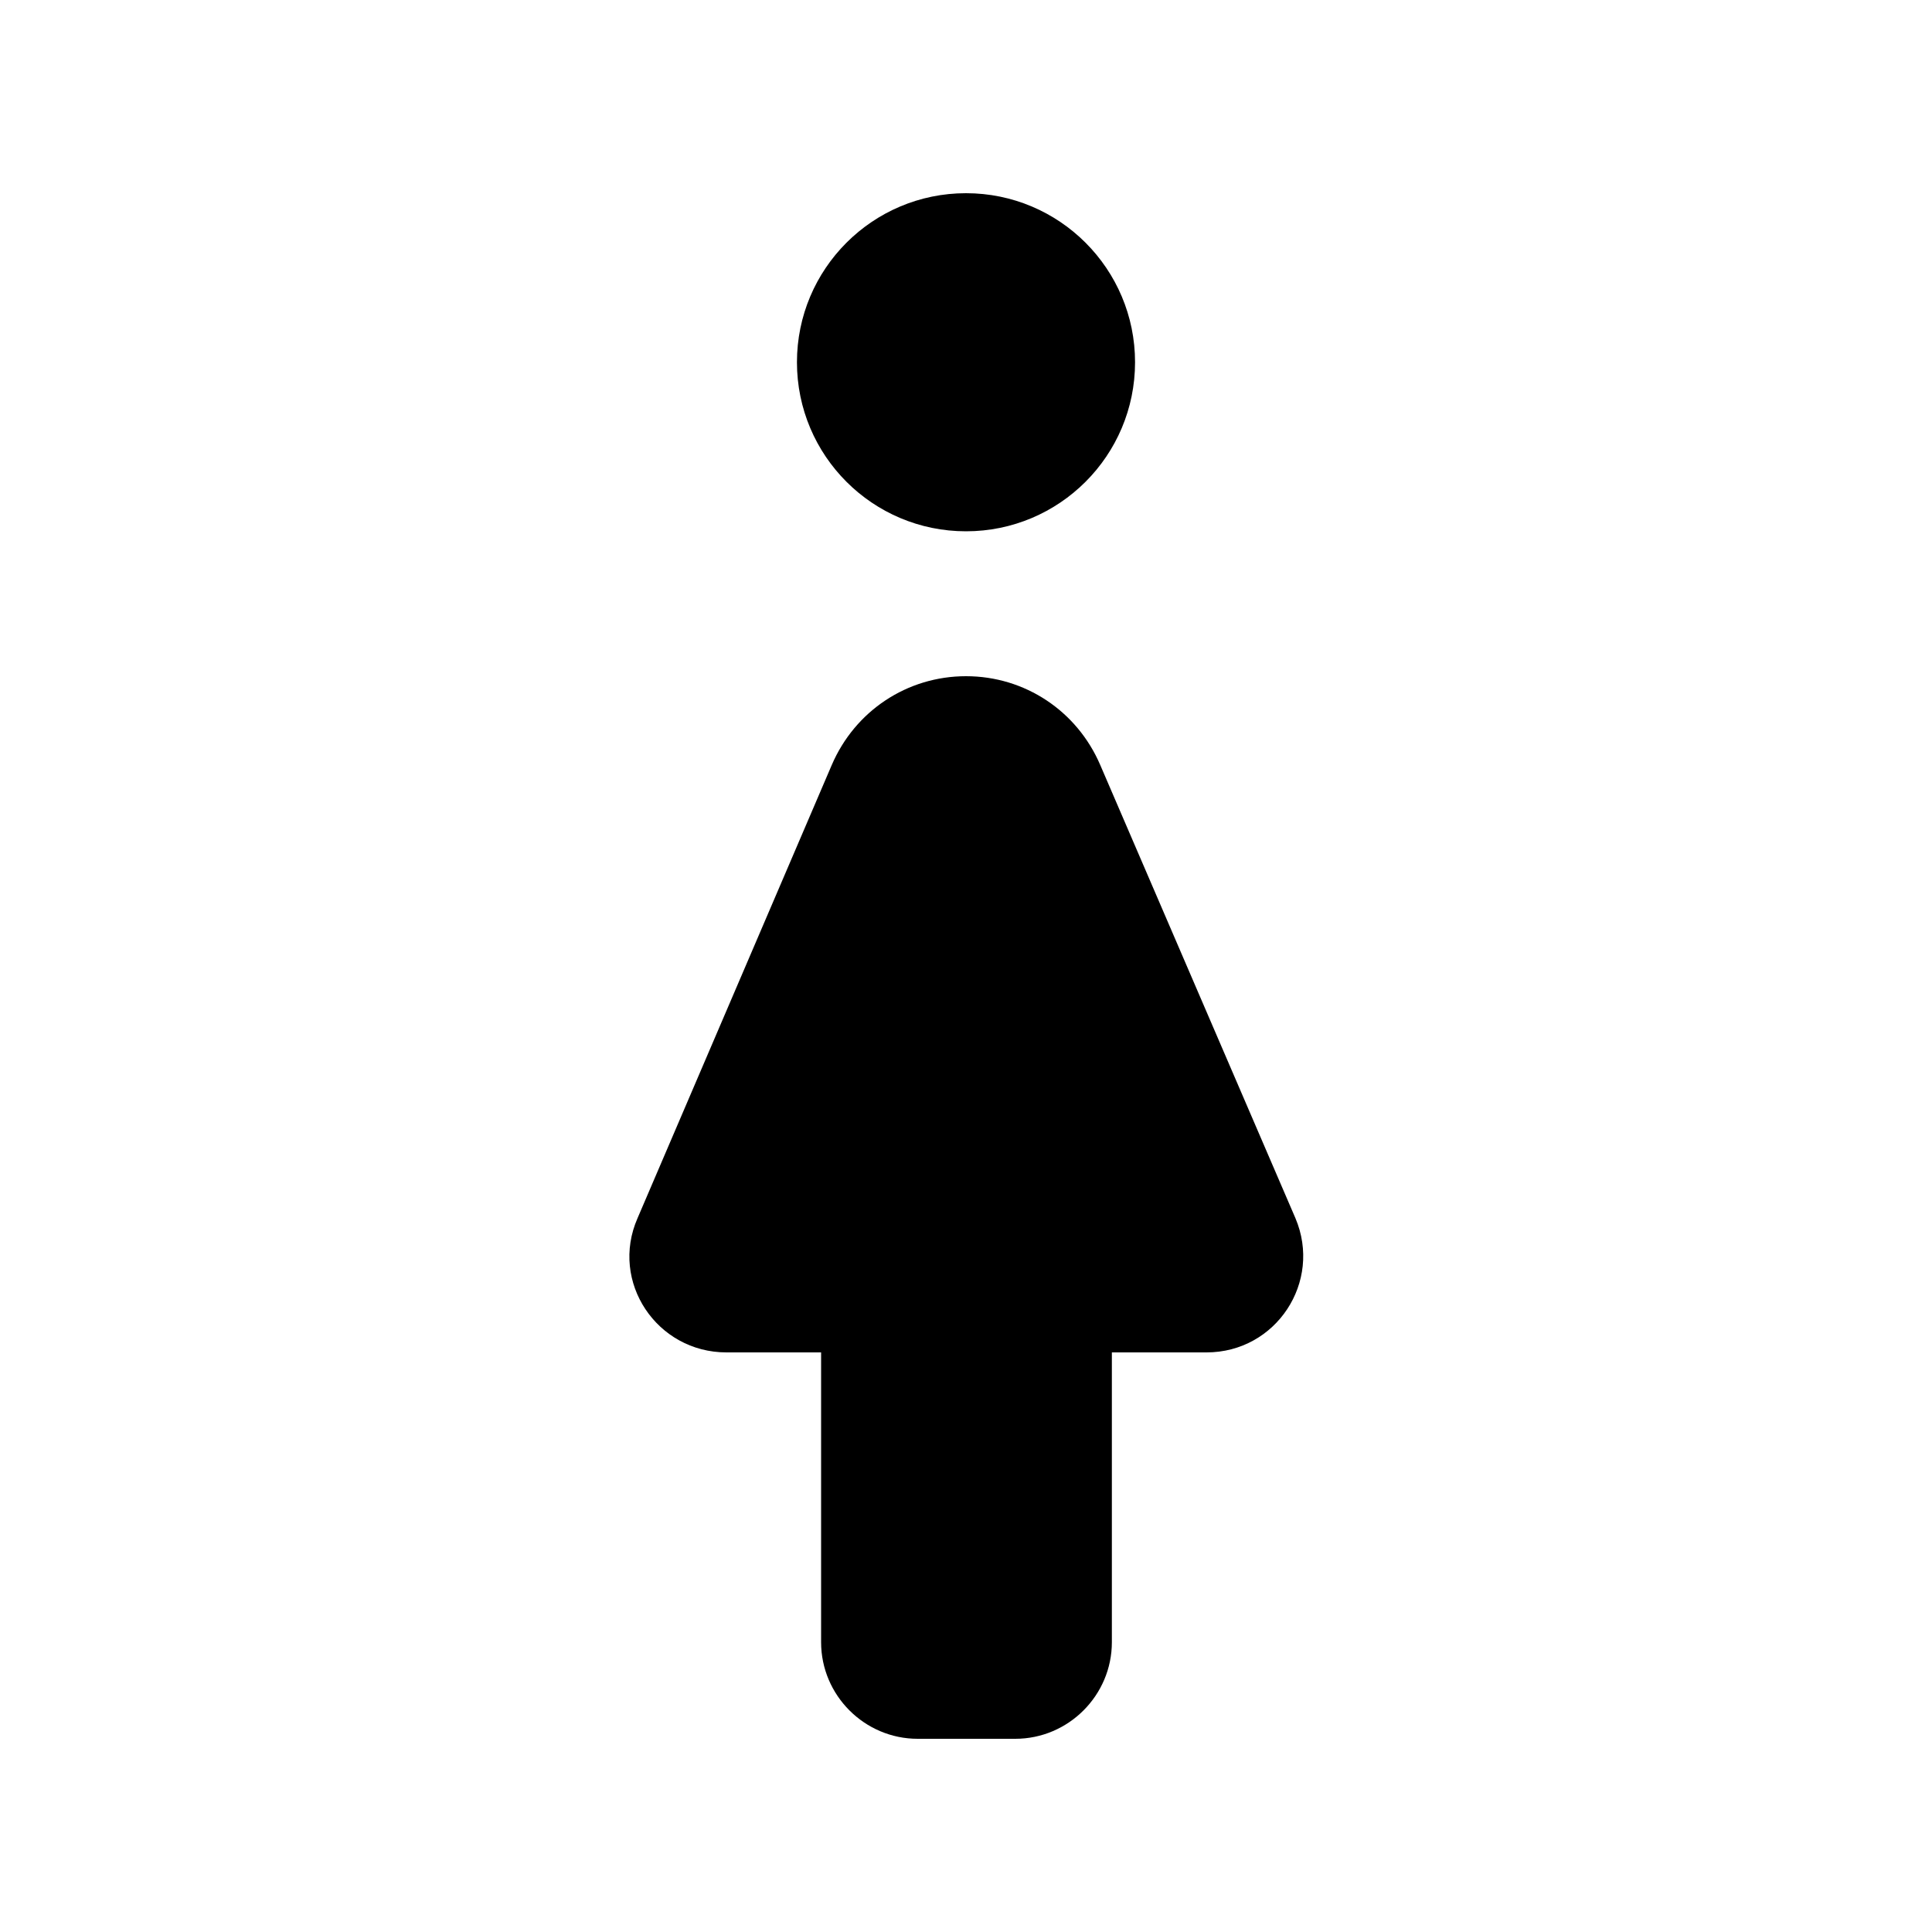 <svg xmlns="http://www.w3.org/2000/svg" width="20" height="20" viewBox="0 0 20 20"><circle cx="10" cy="3.75" r="1.75"/><path d="M11.39 7.92C11.15 7.36 10.61 7 10 7s-1.15.36-1.39.92L6.6 12.61c-.29.66.2 1.39.92 1.39h.98v3c0 .55.45 1 1 1h1.01c.55 0 1-.45 1-1v-3h.98c.72 0 1.2-.73.92-1.39l-2.02-4.69z"/></svg>